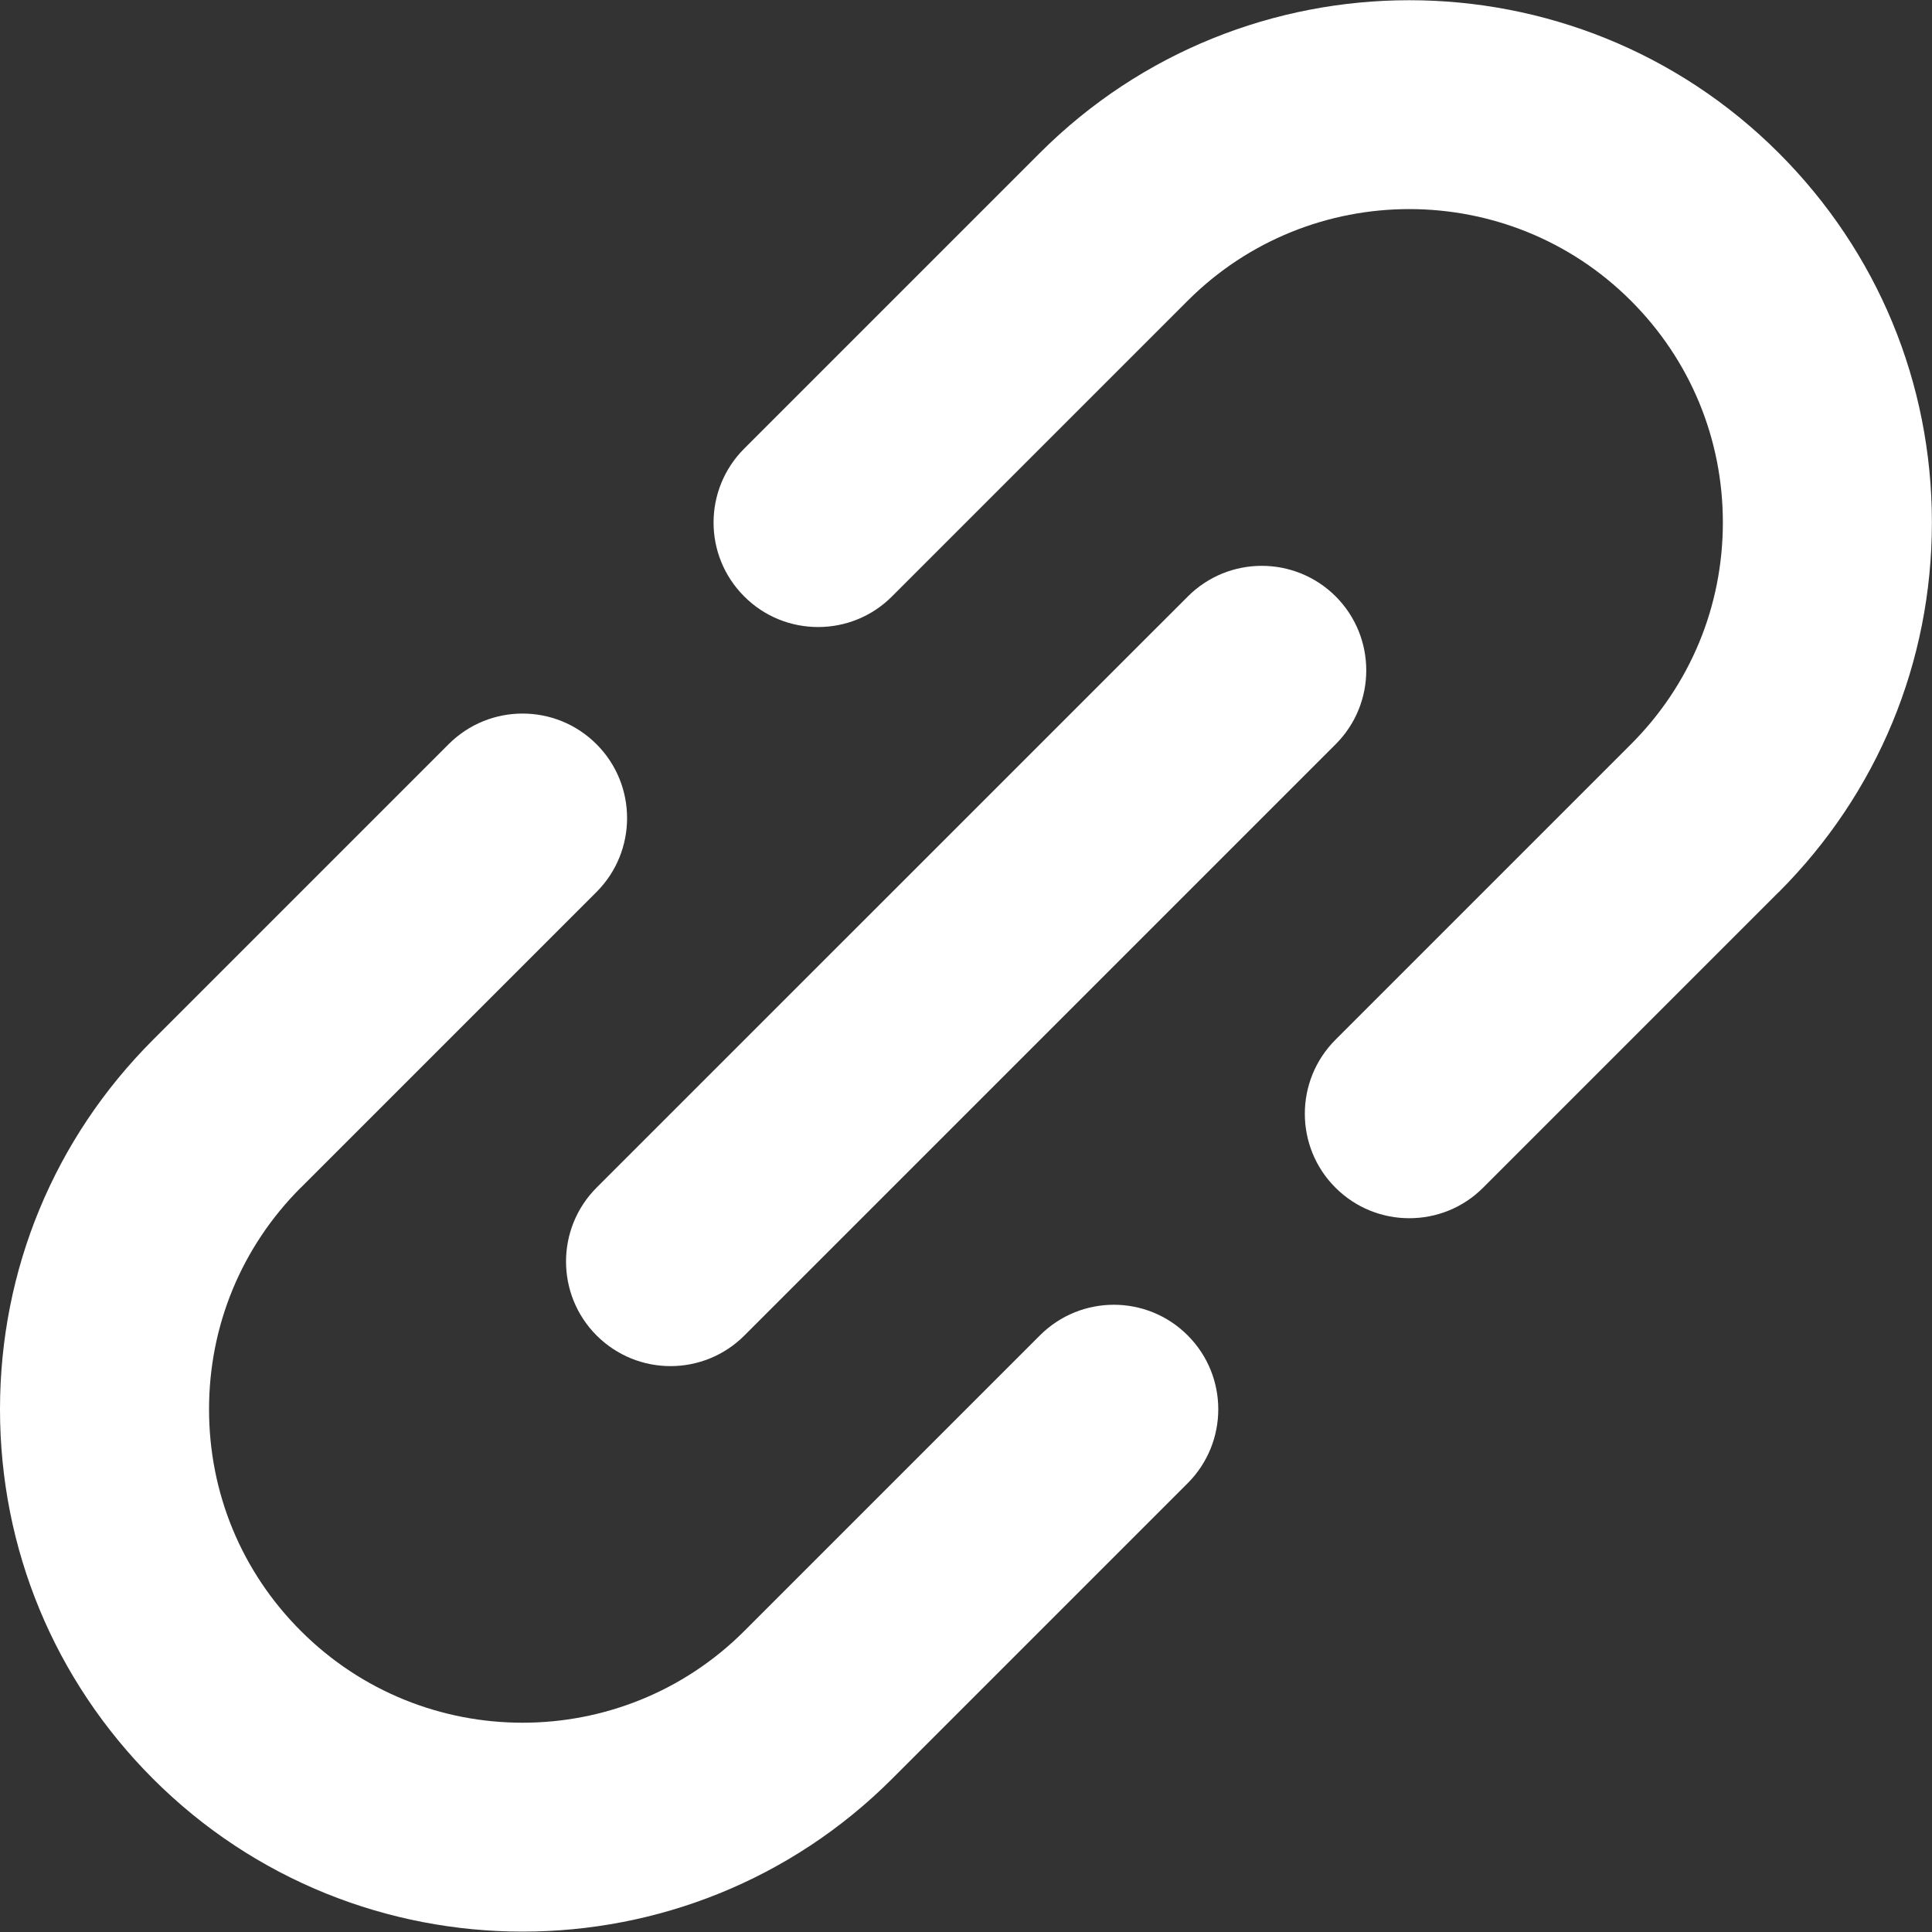 <svg width="20" height="20" viewBox="0 0 20 20" fill="none" xmlns="http://www.w3.org/2000/svg">
<rect x="0" y="0" width="20" height="20" fill="#333333" stroke="none"/>
<g clip-path="url(#clip0_793_41657)">
<path d="M10.765 13.824L7.705 16.884C7.705 16.884 7.705 16.884 7.705 16.884C7.705 16.884 7.705 16.884 7.705 16.884C6.439 18.15 4.38 18.15 3.115 16.884C2.501 16.271 2.164 15.456 2.164 14.589C2.164 13.722 2.501 12.907 3.114 12.294C3.114 12.294 3.114 12.294 3.115 12.294L6.175 9.234C6.597 8.811 6.597 8.126 6.175 7.704C5.752 7.281 5.067 7.281 4.644 7.704L1.584 10.764C1.584 10.764 1.584 10.764 1.584 10.764C0.562 11.786 0 13.144 0 14.589C0 16.034 0.563 17.392 1.584 18.414C2.639 19.469 4.024 19.996 5.41 19.996C6.795 19.996 8.18 19.469 9.235 18.414C9.235 18.414 9.235 18.414 9.235 18.414L12.295 15.354C12.717 14.931 12.717 14.246 12.295 13.824C11.873 13.401 11.188 13.401 10.765 13.824Z" fill="white"/>
<path d="M19.999 5.409C19.999 3.964 19.436 2.606 18.414 1.584C16.305 -0.525 12.873 -0.525 10.764 1.584C10.764 1.584 10.764 1.584 10.764 1.584L7.704 4.644C7.281 5.067 7.281 5.752 7.704 6.174C7.915 6.386 8.192 6.491 8.469 6.491C8.746 6.491 9.023 6.386 9.234 6.174L12.294 3.114C12.294 3.114 12.294 3.114 12.294 3.114C13.559 1.848 15.619 1.848 16.884 3.114C17.497 3.727 17.835 4.542 17.835 5.409C17.835 6.276 17.497 7.091 16.884 7.704L16.884 7.704L13.824 10.764C13.402 11.187 13.402 11.872 13.824 12.294C14.036 12.506 14.312 12.611 14.589 12.611C14.866 12.611 15.143 12.506 15.354 12.294L18.414 9.234C18.415 9.234 18.415 9.234 18.415 9.234C19.436 8.212 19.999 6.854 19.999 5.409Z" fill="white"/>
<path d="M6.176 13.825C6.388 14.036 6.664 14.142 6.941 14.142C7.218 14.142 7.495 14.036 7.706 13.825L13.827 7.704C14.249 7.282 14.249 6.597 13.827 6.174C13.404 5.752 12.719 5.752 12.297 6.174L6.176 12.294C5.754 12.717 5.754 13.402 6.176 13.825Z" fill="white"/>
</g>
<defs>
<clipPath id="clip0_793_41657">
<rect width="20" height="20" fill="white"/>
</clipPath>
</defs>
</svg>
